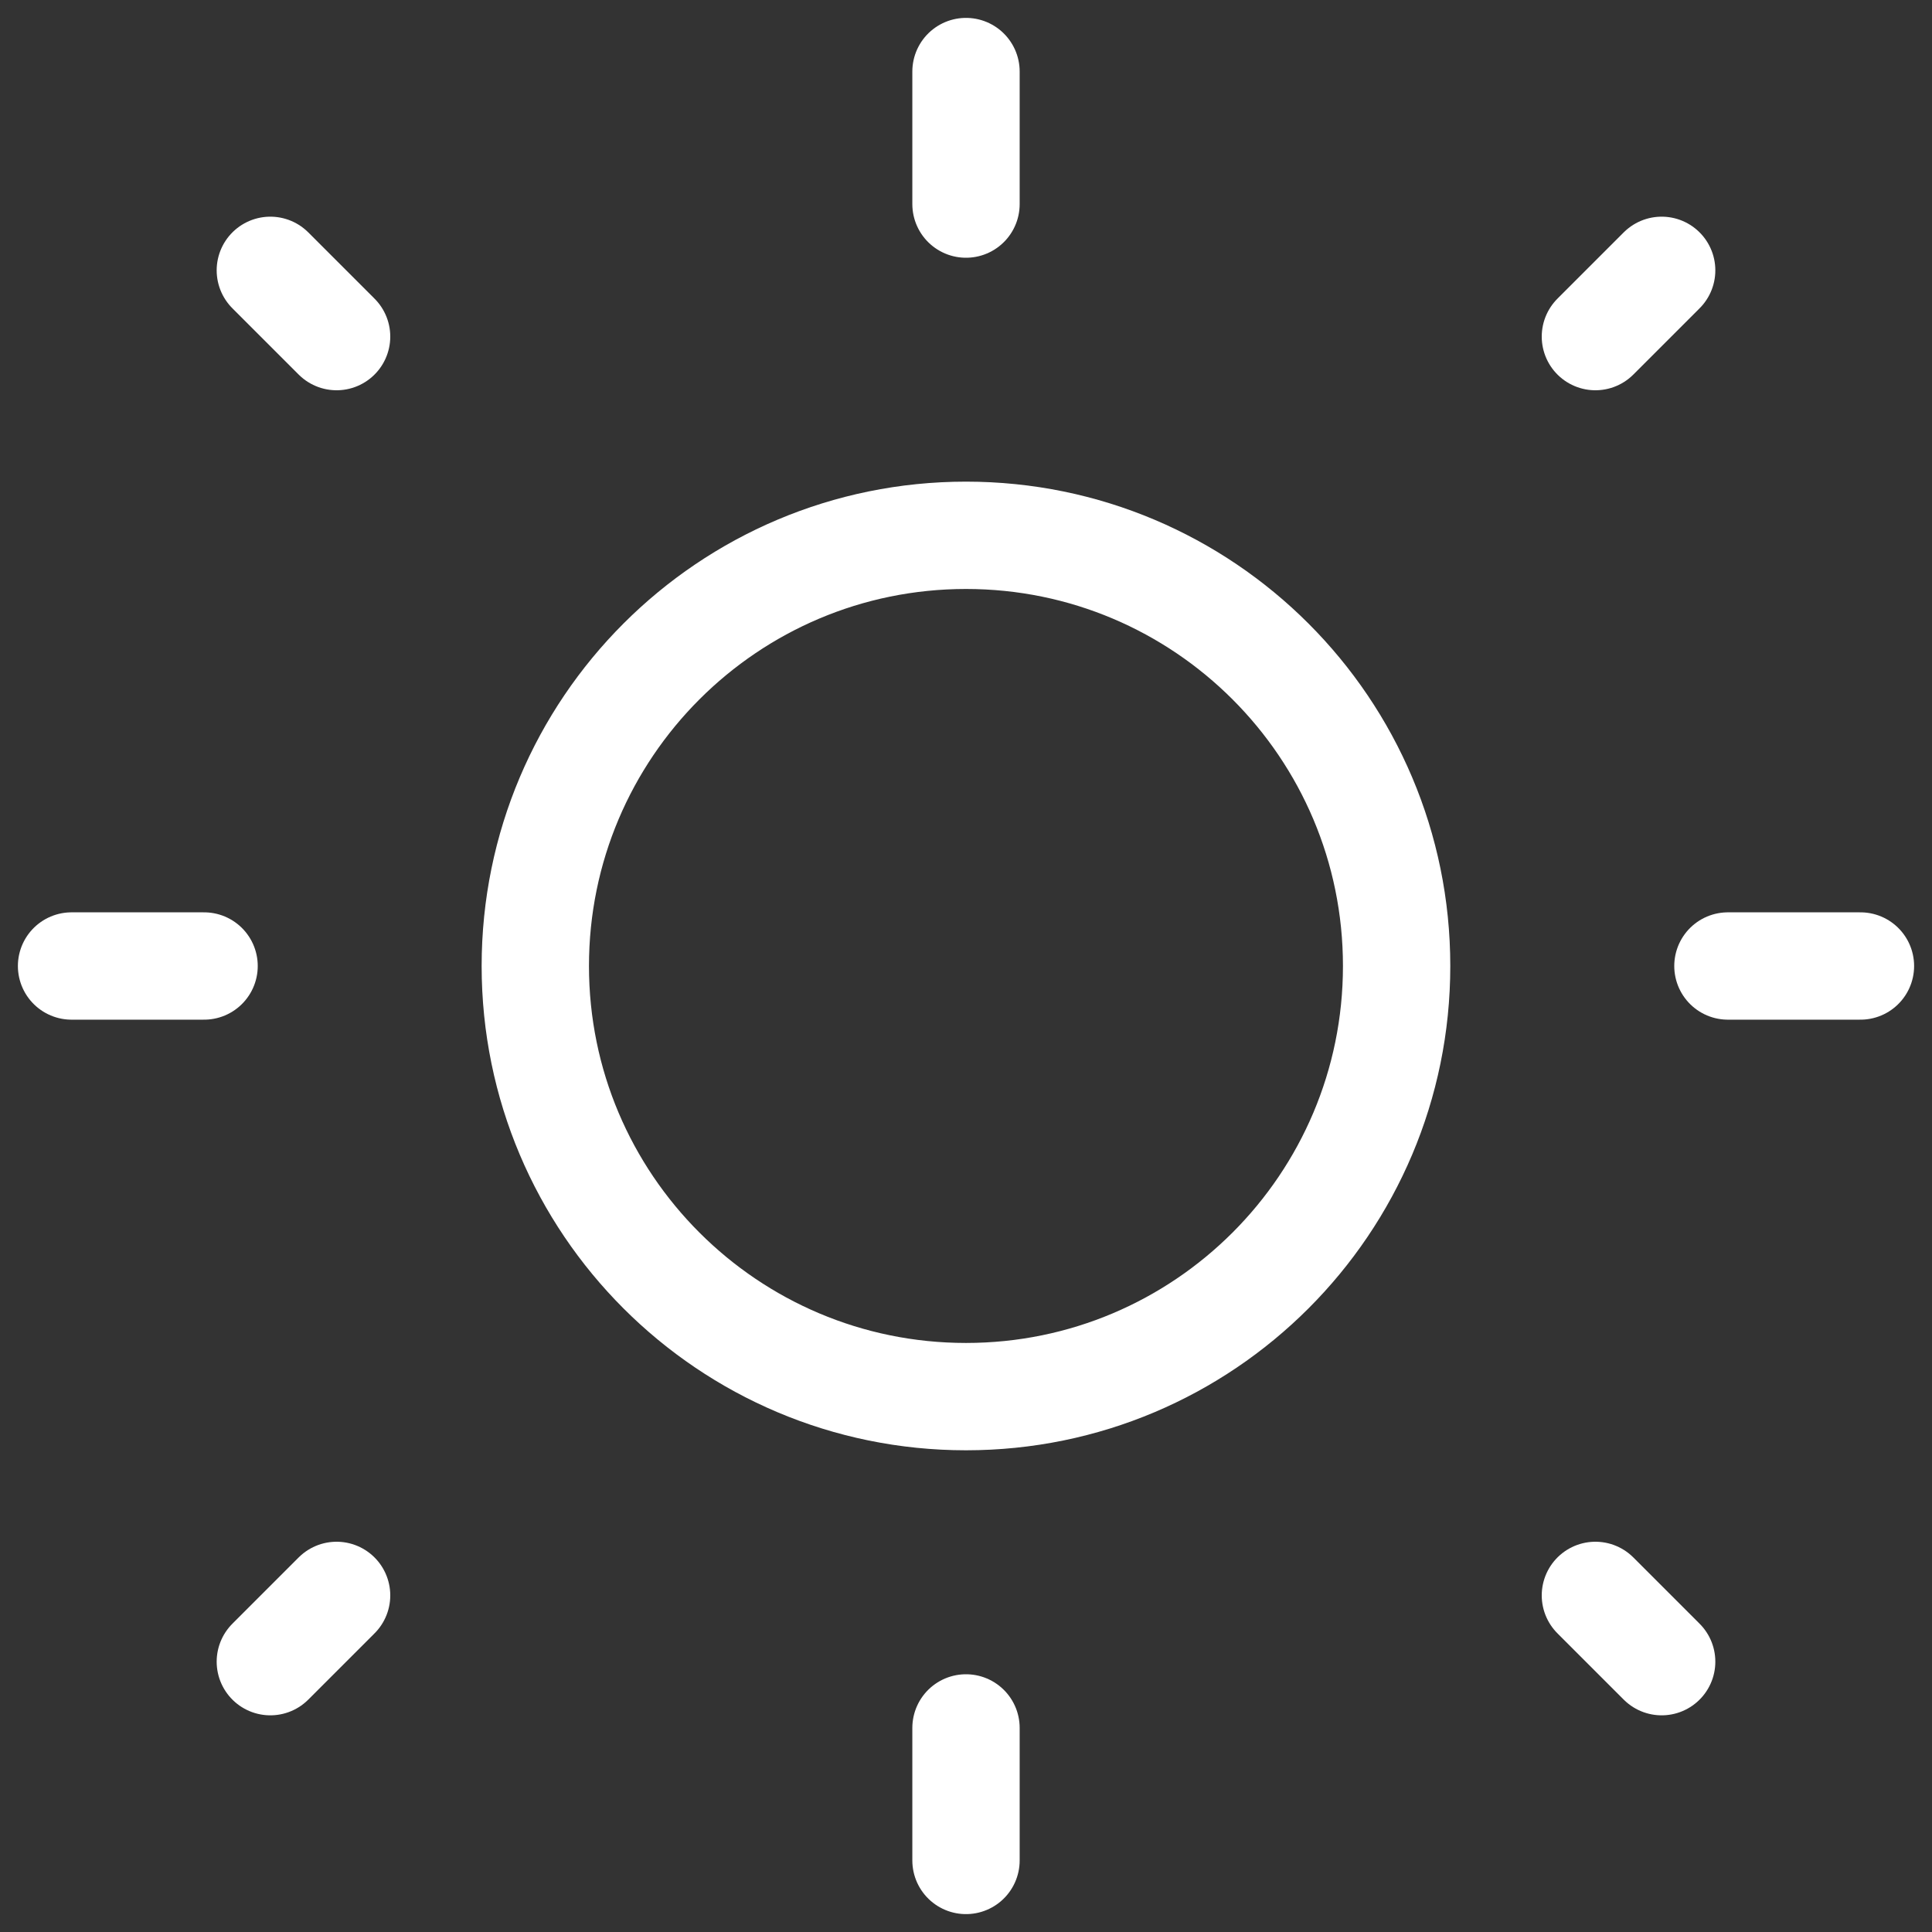 <svg width="27" height="27" viewBox="0 0 27 27" fill="none" xmlns="http://www.w3.org/2000/svg">
<rect x="0" y="0" width="27" height="27" fill="#333333" stroke="none"/>
<path d="M13.5 19.518C16.824 19.518 19.518 16.824 19.518 13.5C19.518 10.176 16.824 7.481 13.5 7.481C10.176 7.481 7.481 10.176 7.481 13.5C7.481 16.824 10.176 19.518 13.5 19.518Z" stroke="white" stroke-width="1.5" stroke-linecap="round" stroke-linejoin="round"/>
<path d="M3.778 23.222L4.704 22.296M22.296 22.296L23.222 23.222M22.296 4.704L23.222 3.778M4.704 4.704L3.778 3.778M2.852 13.5H1M26 13.5H24.148M13.5 24.148V26M13.5 1V2.852" stroke="white" stroke-width="1.5" stroke-linecap="round" stroke-linejoin="round"/>
</svg>
